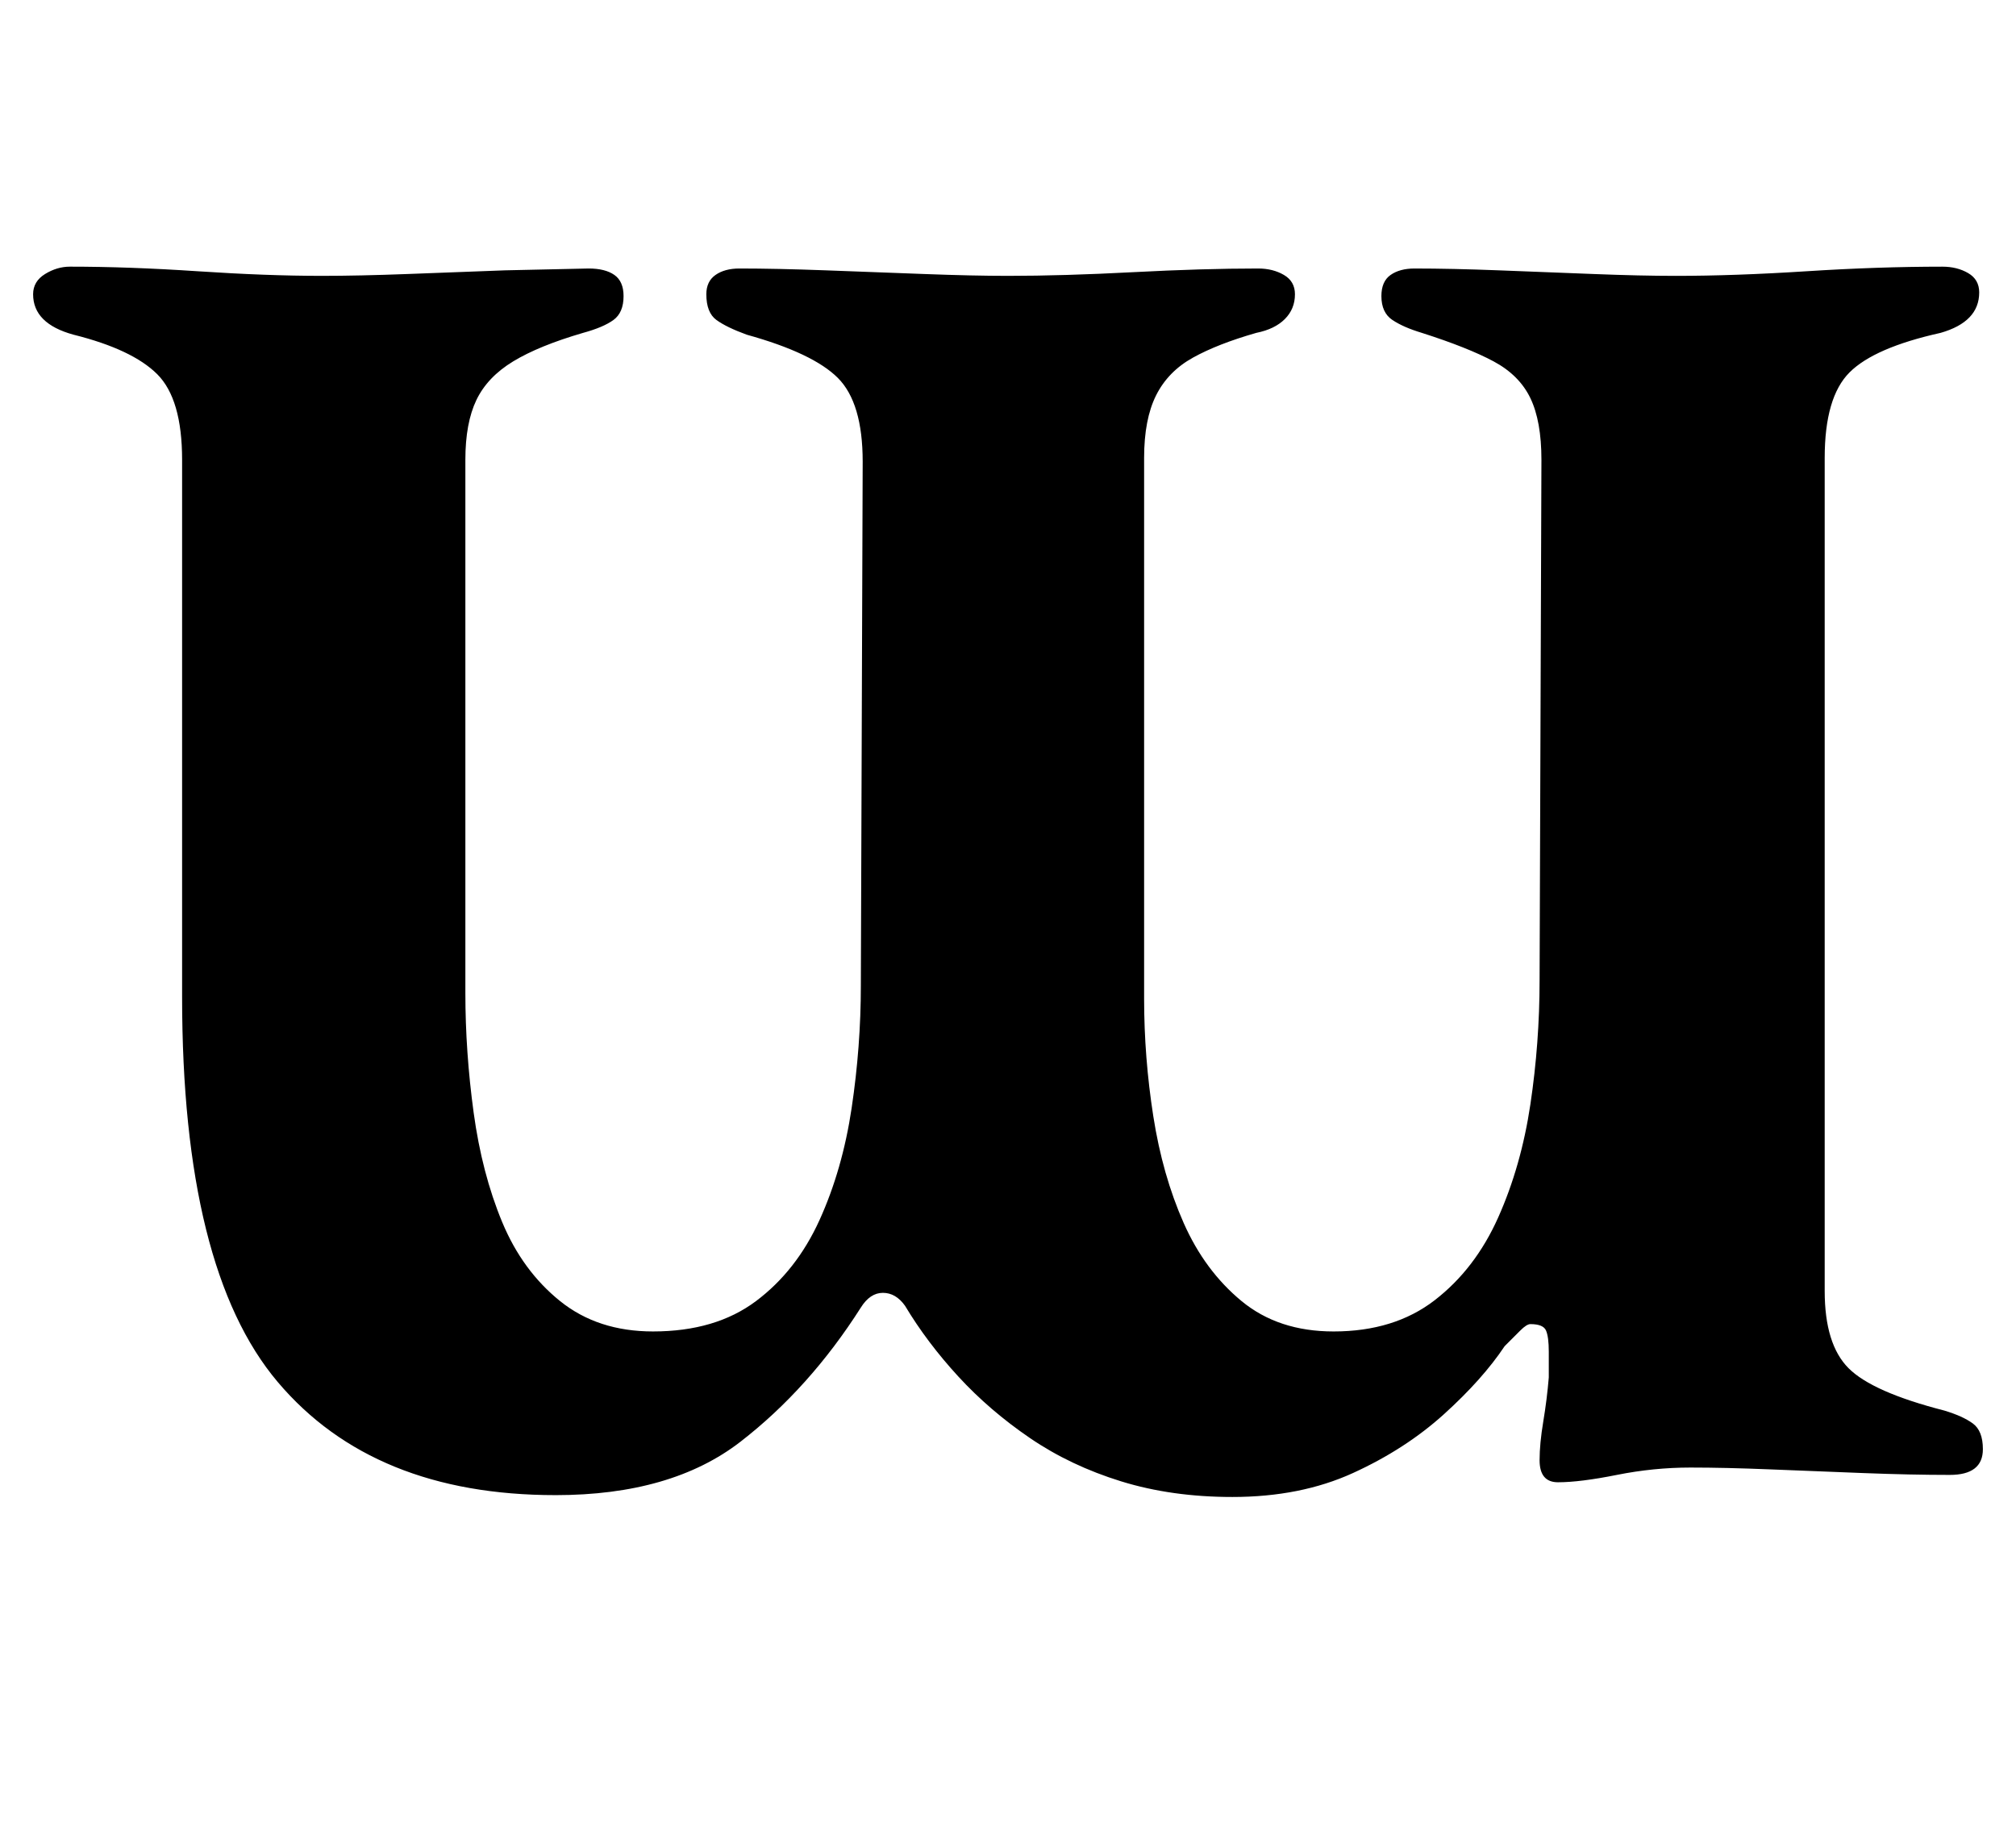 <?xml version="1.0" standalone="no"?>
<!DOCTYPE svg PUBLIC "-//W3C//DTD SVG 1.1//EN" "http://www.w3.org/Graphics/SVG/1.1/DTD/svg11.dtd" >
<svg xmlns="http://www.w3.org/2000/svg" xmlns:xlink="http://www.w3.org/1999/xlink" version="1.1" viewBox="-10 0 1096 1000">
  <g transform="matrix(1 0 0 -1 0 800)">
   <path fill="currentColor"
d="M292 -13q-99 0 -151 61.5t-52 209.5v292q0 33 -13.5 46.5t-45.5 21.5q-22 6 -22 22q0 7 6.5 11t13.5 4q32 0 69.5 -2.5t67.5 -2.5q20 0 46.5 1l53 2t45.5 1q9 0 14 -3.5t5 -11.5q0 -9 -5.5 -13t-16.5 -7q-24 -7 -38 -15.5t-20 -21t-6 -32.5v-290q0 -32 4.5 -65
t15.5 -59.5t31.5 -43t50.5 -16.5q34 0 56 16.5t34.5 44t17.5 61t5 66.5l1 285q0 32 -13.5 45.5t-49.5 23.5q-11 4 -16.5 8t-5.5 14q0 7 5 10.5t13 3.5q20 0 47 -1t53.5 -2t45.5 -1q30 0 68 2t68 2q8 0 14 -3.5t6 -10.5q0 -8 -5.5 -13.5t-15.5 -7.5q-21 -6 -34.5 -13.5
t-20 -20.5t-6.5 -34v-294q0 -32 5 -64t16.5 -58t31.5 -42.5t50 -16.5q33 0 55 17t34.5 45t17.5 61.5t5 67.5l1 283q0 21 -6 33.5t-20 20t-39 15.5q-10 3 -16 7t-6 13q0 8 5 11.5t13 3.5q20 0 46 -1t51.5 -2t44.5 -1q32 0 71 2.5t74 2.5q8 0 14 -3.5t6 -10.5q0 -16 -21 -22
q-36 -8 -49.5 -21.5t-13.5 -46.5v-453q0 -29 13 -42t52 -23q10 -3 15.5 -7t5.5 -14q0 -7 -4.5 -10.5t-13.5 -3.5q-21 0 -47 1t-50.5 2t-43.5 1q-20 0 -40 -4t-32 -4q-10 0 -10 12q0 9 2 21t3 24v14q0 8 -1.5 11.5t-8.5 3.5q-2 0 -5.5 -3.5l-8.5 -8.5q-12 -18 -33 -37
t-49.5 -32t-65.5 -13q-33 0 -60.5 8.5t-49.5 23.5t-39 33.5t-29 38.5q-5 7 -12 7t-12 -8q-28 -44 -65.5 -73t-100.5 -29z" />
  </g>

</svg>
